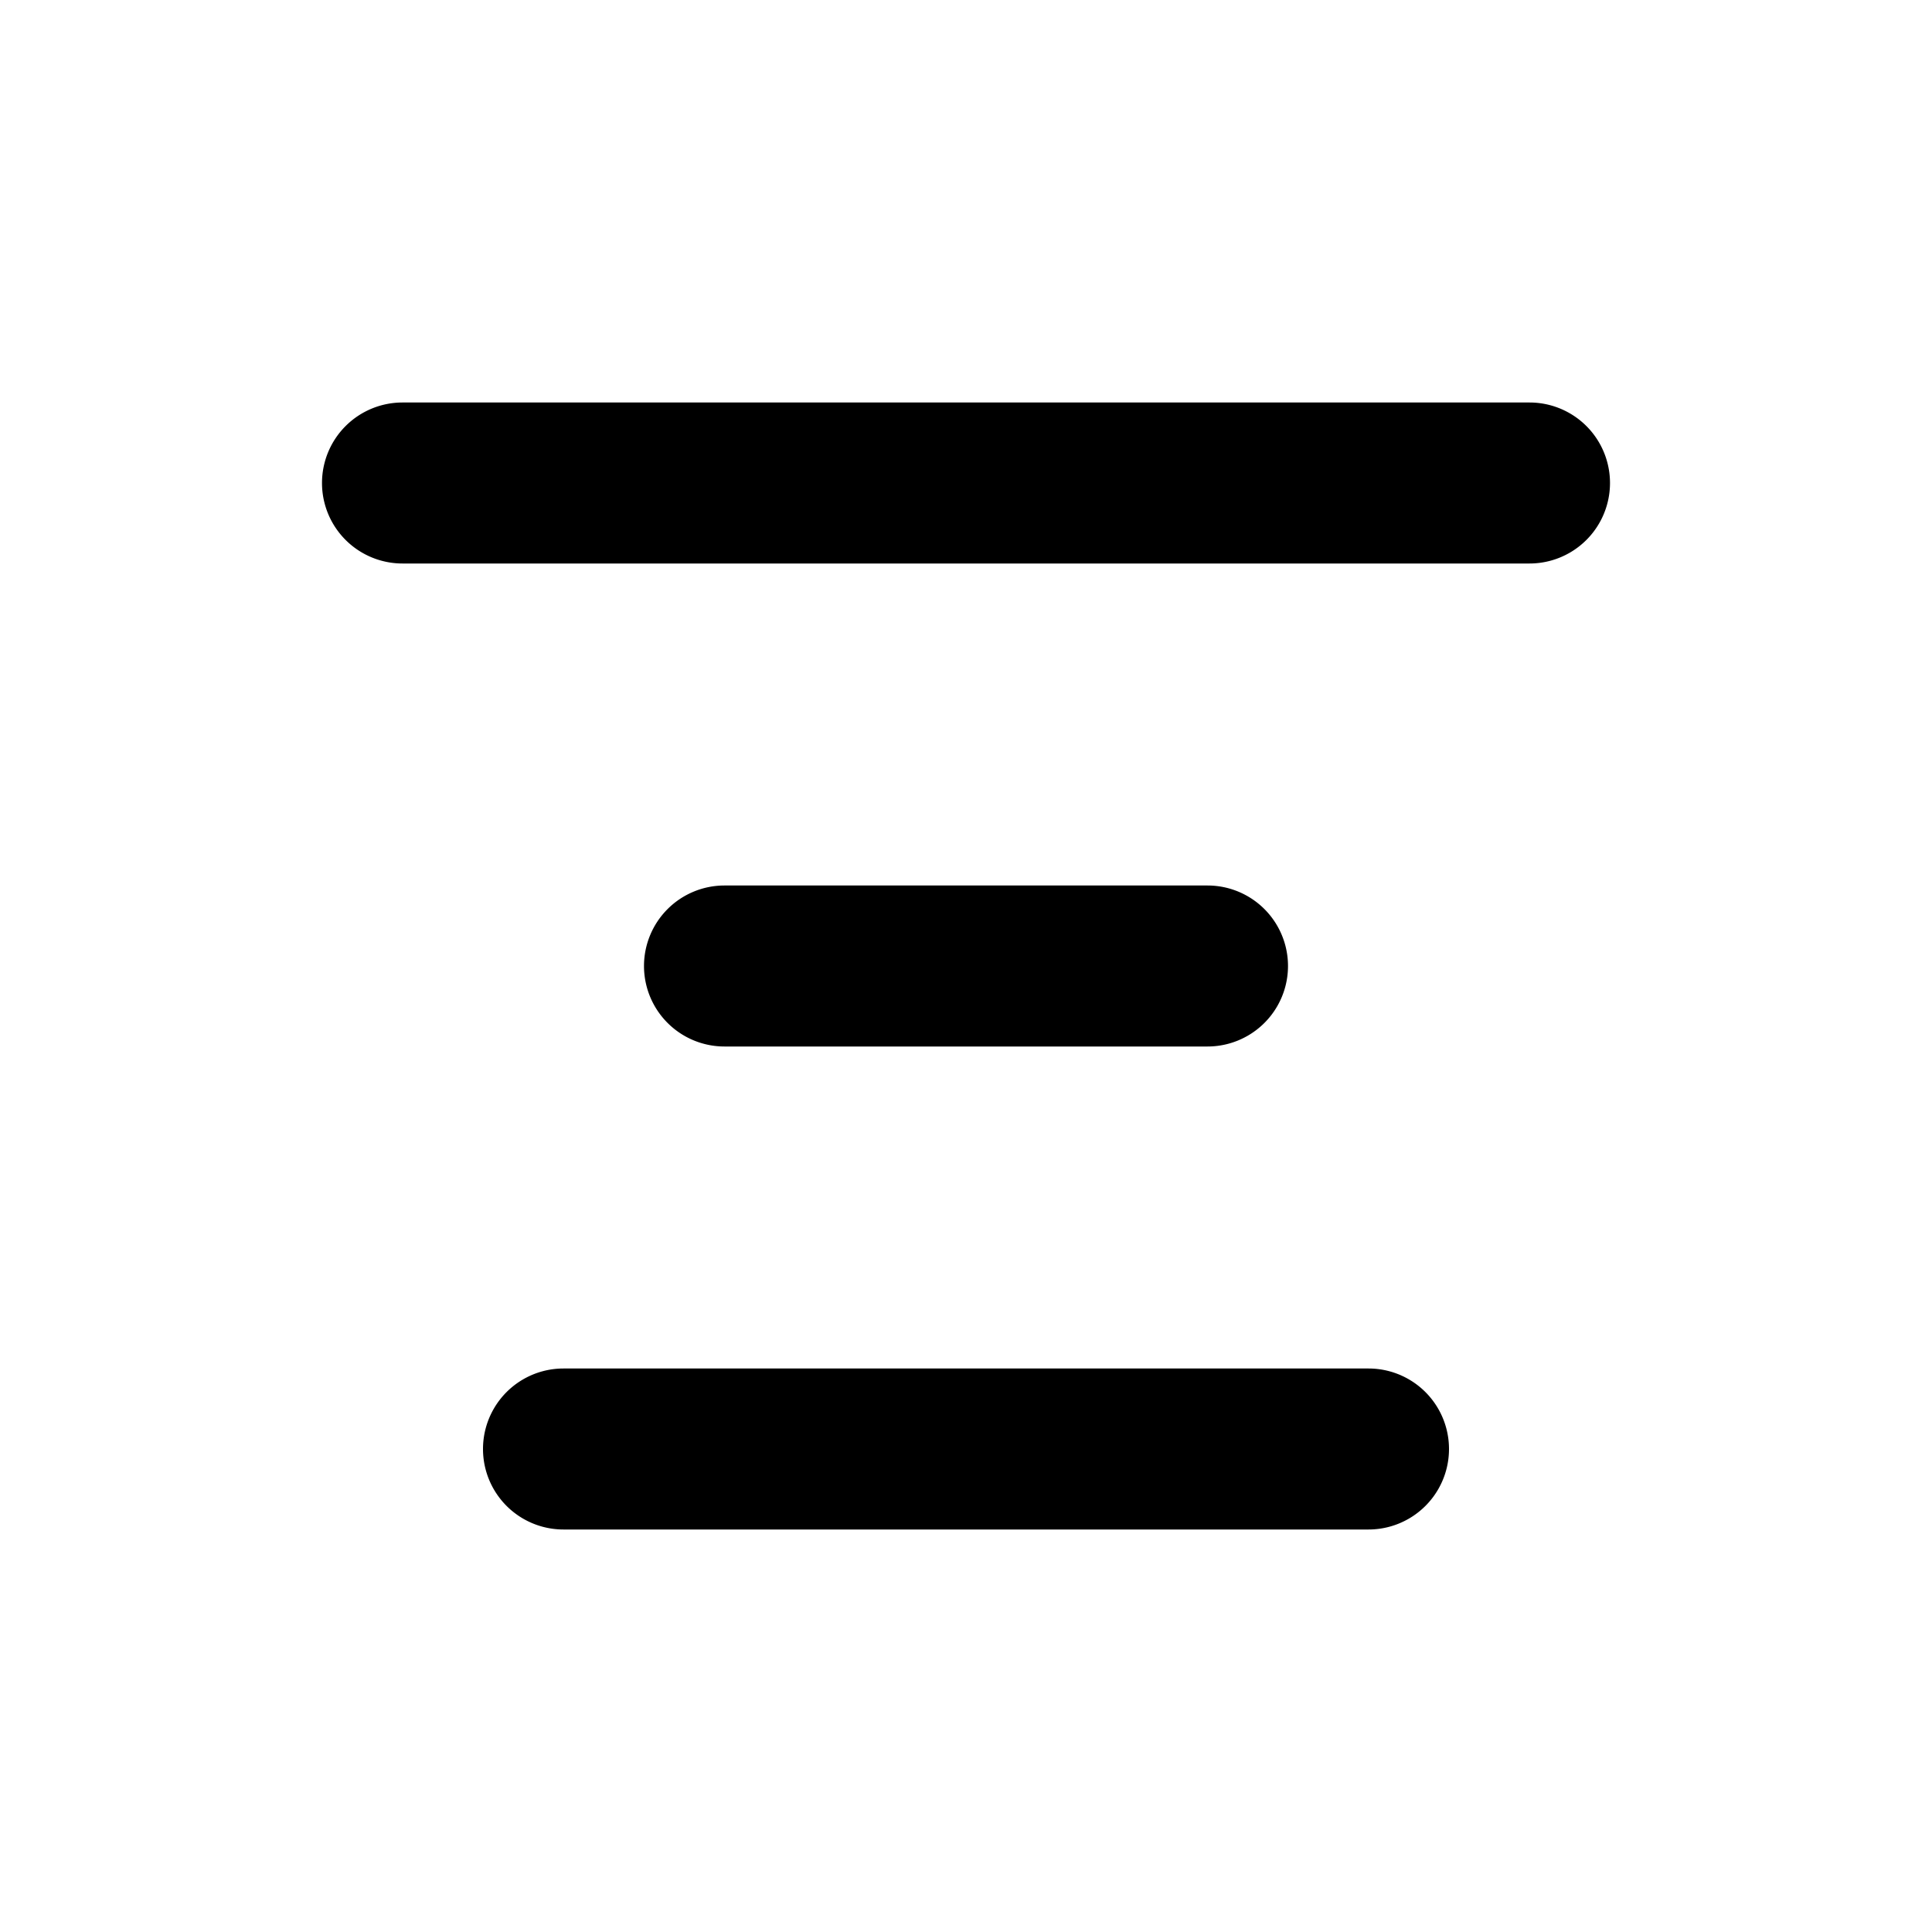 <svg xmlns="http://www.w3.org/2000/svg" width="24" height="24" fill="none"><path fill="currentColor" fill-rule="evenodd" d="M4 6a1 1 0 0 1 1-1h14a1 1 0 1 1 0 2H5a1 1 0 0 1-1-1Zm4 6a1 1 0 0 1 1-1h6a1 1 0 1 1 0 2H9a1 1 0 0 1-1-1Zm-1 5a1 1 0 1 0 0 2h10a1 1 0 1 0 0-2H7Z" clip-rule="evenodd"/></svg>